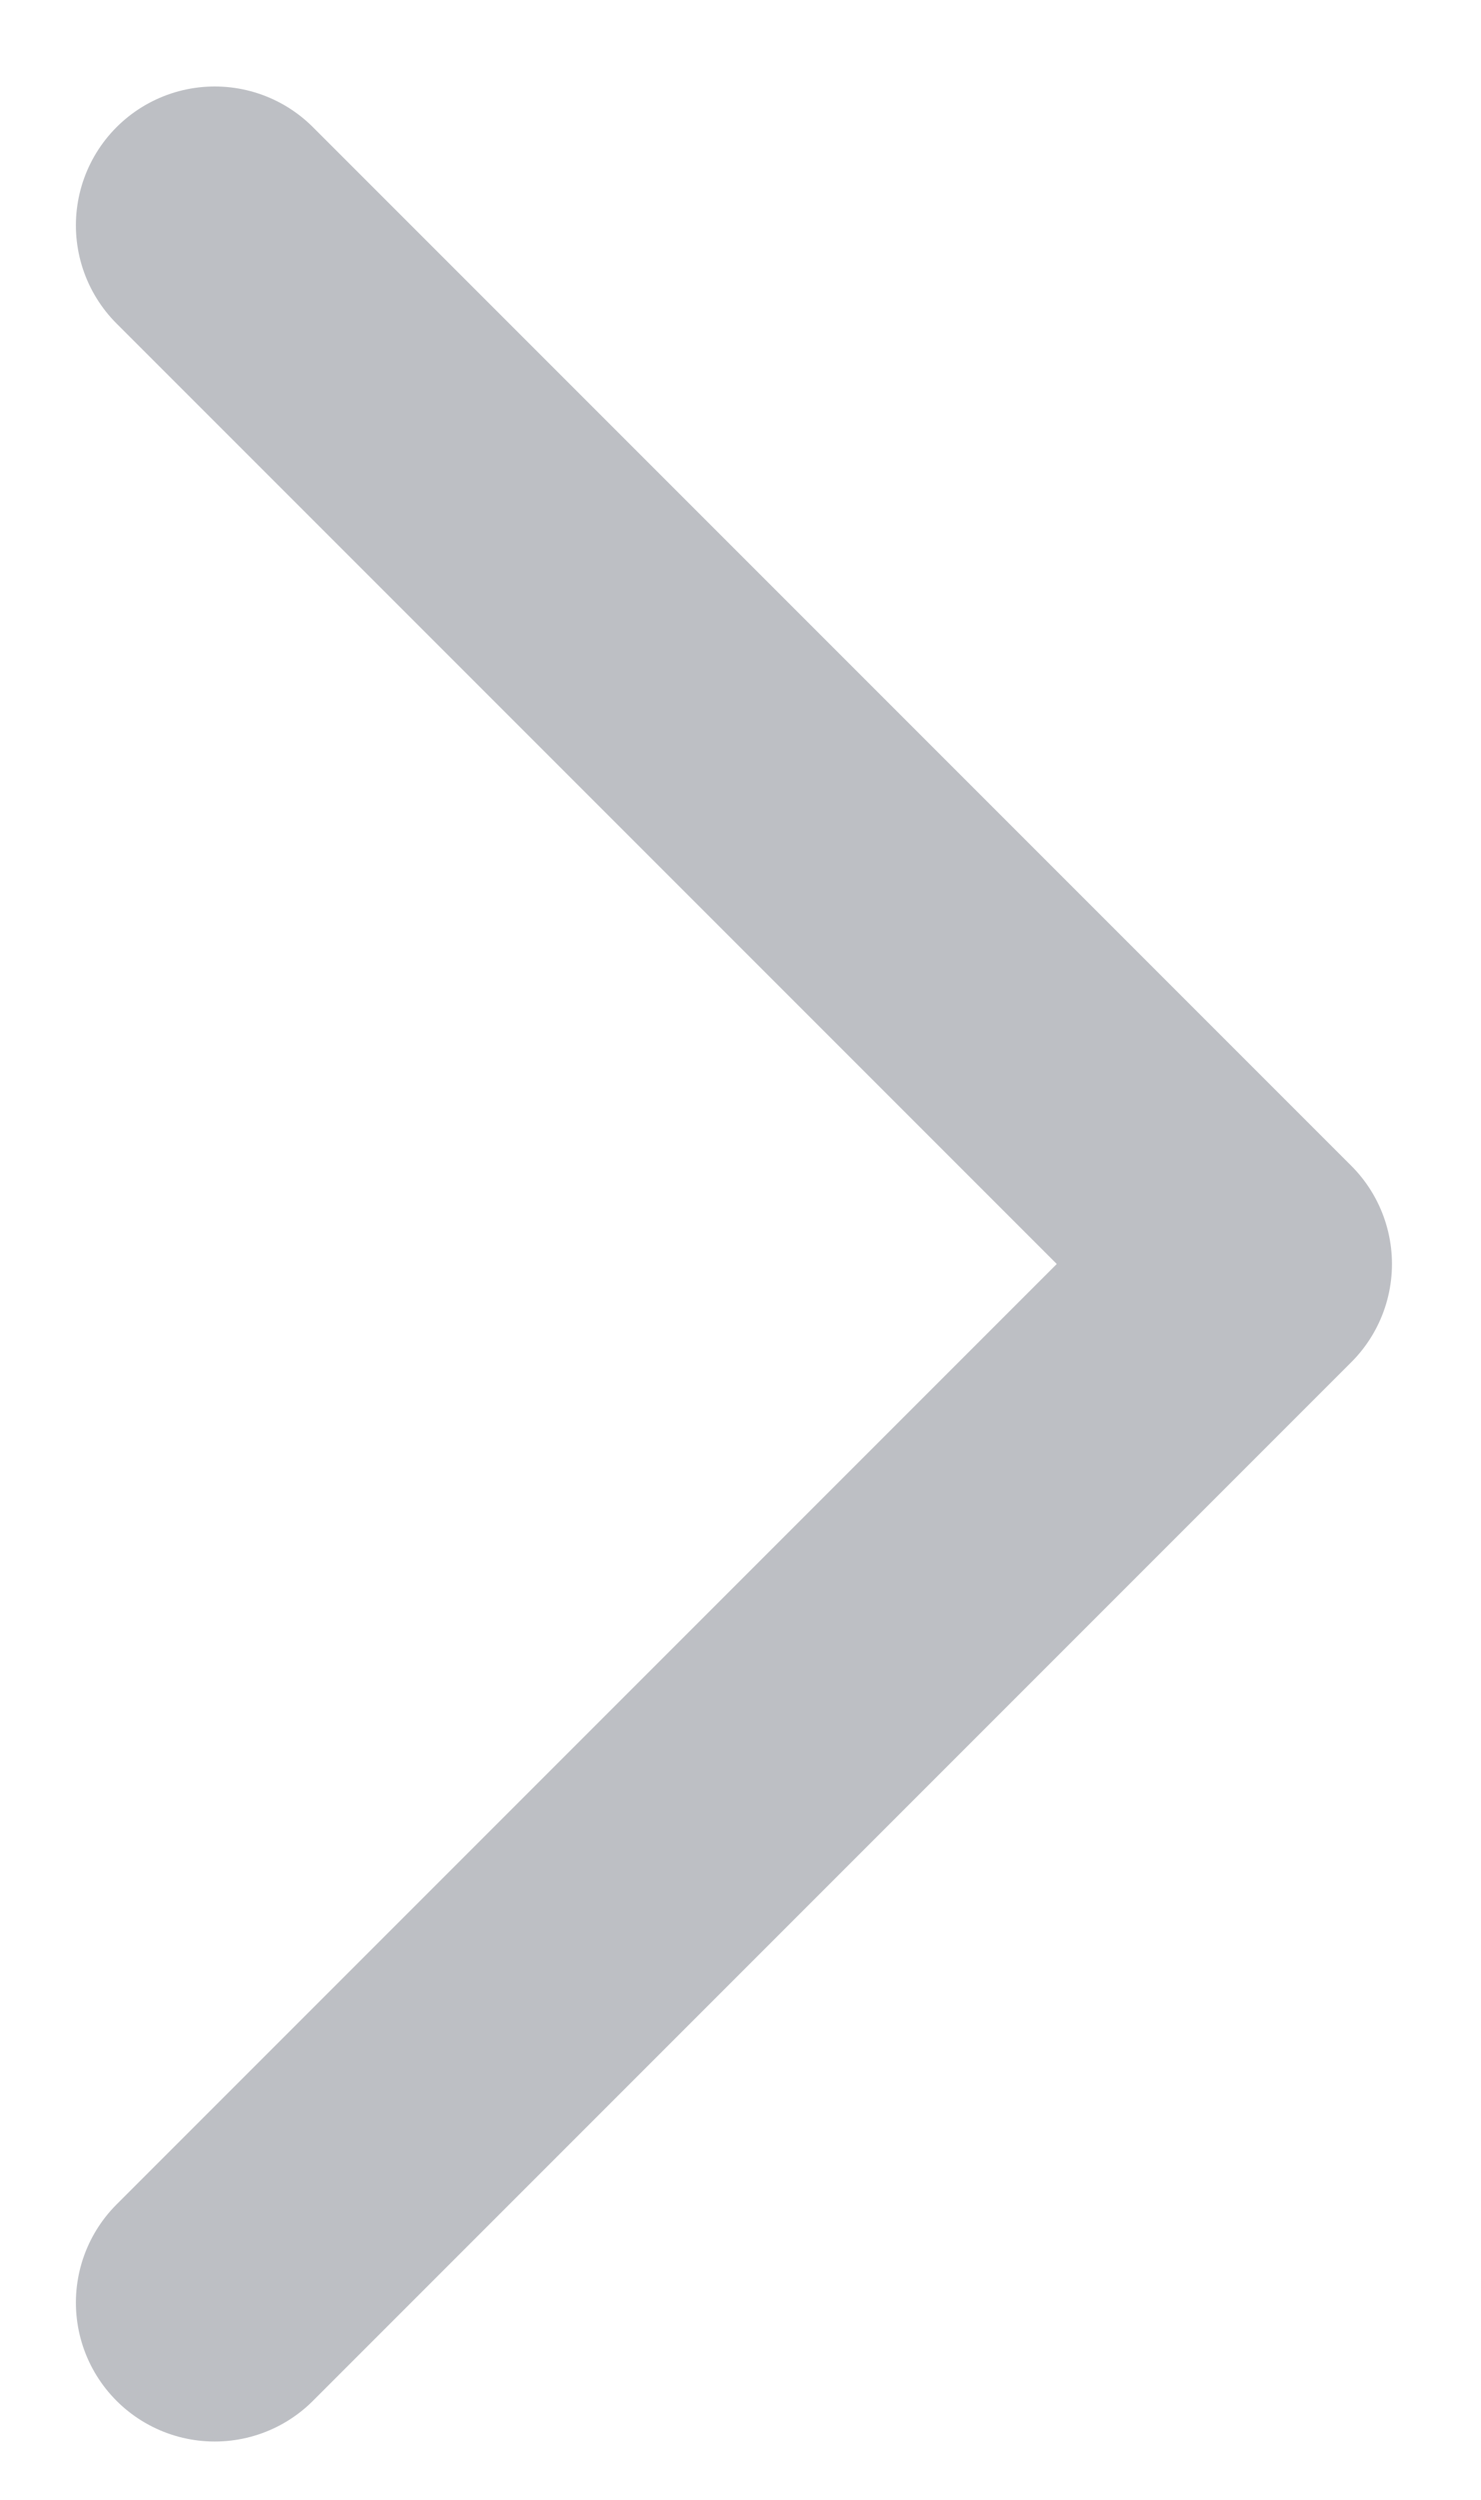 <svg width="16" height="27" viewBox="0 0 16 27" fill="none" xmlns="http://www.w3.org/2000/svg"><path opacity=".5" d="M2.32 2.434l11.218 11.218L2.32 24.87" stroke="#7C808A" stroke-width="3" stroke-linecap="round" stroke-linejoin="round"/></svg>